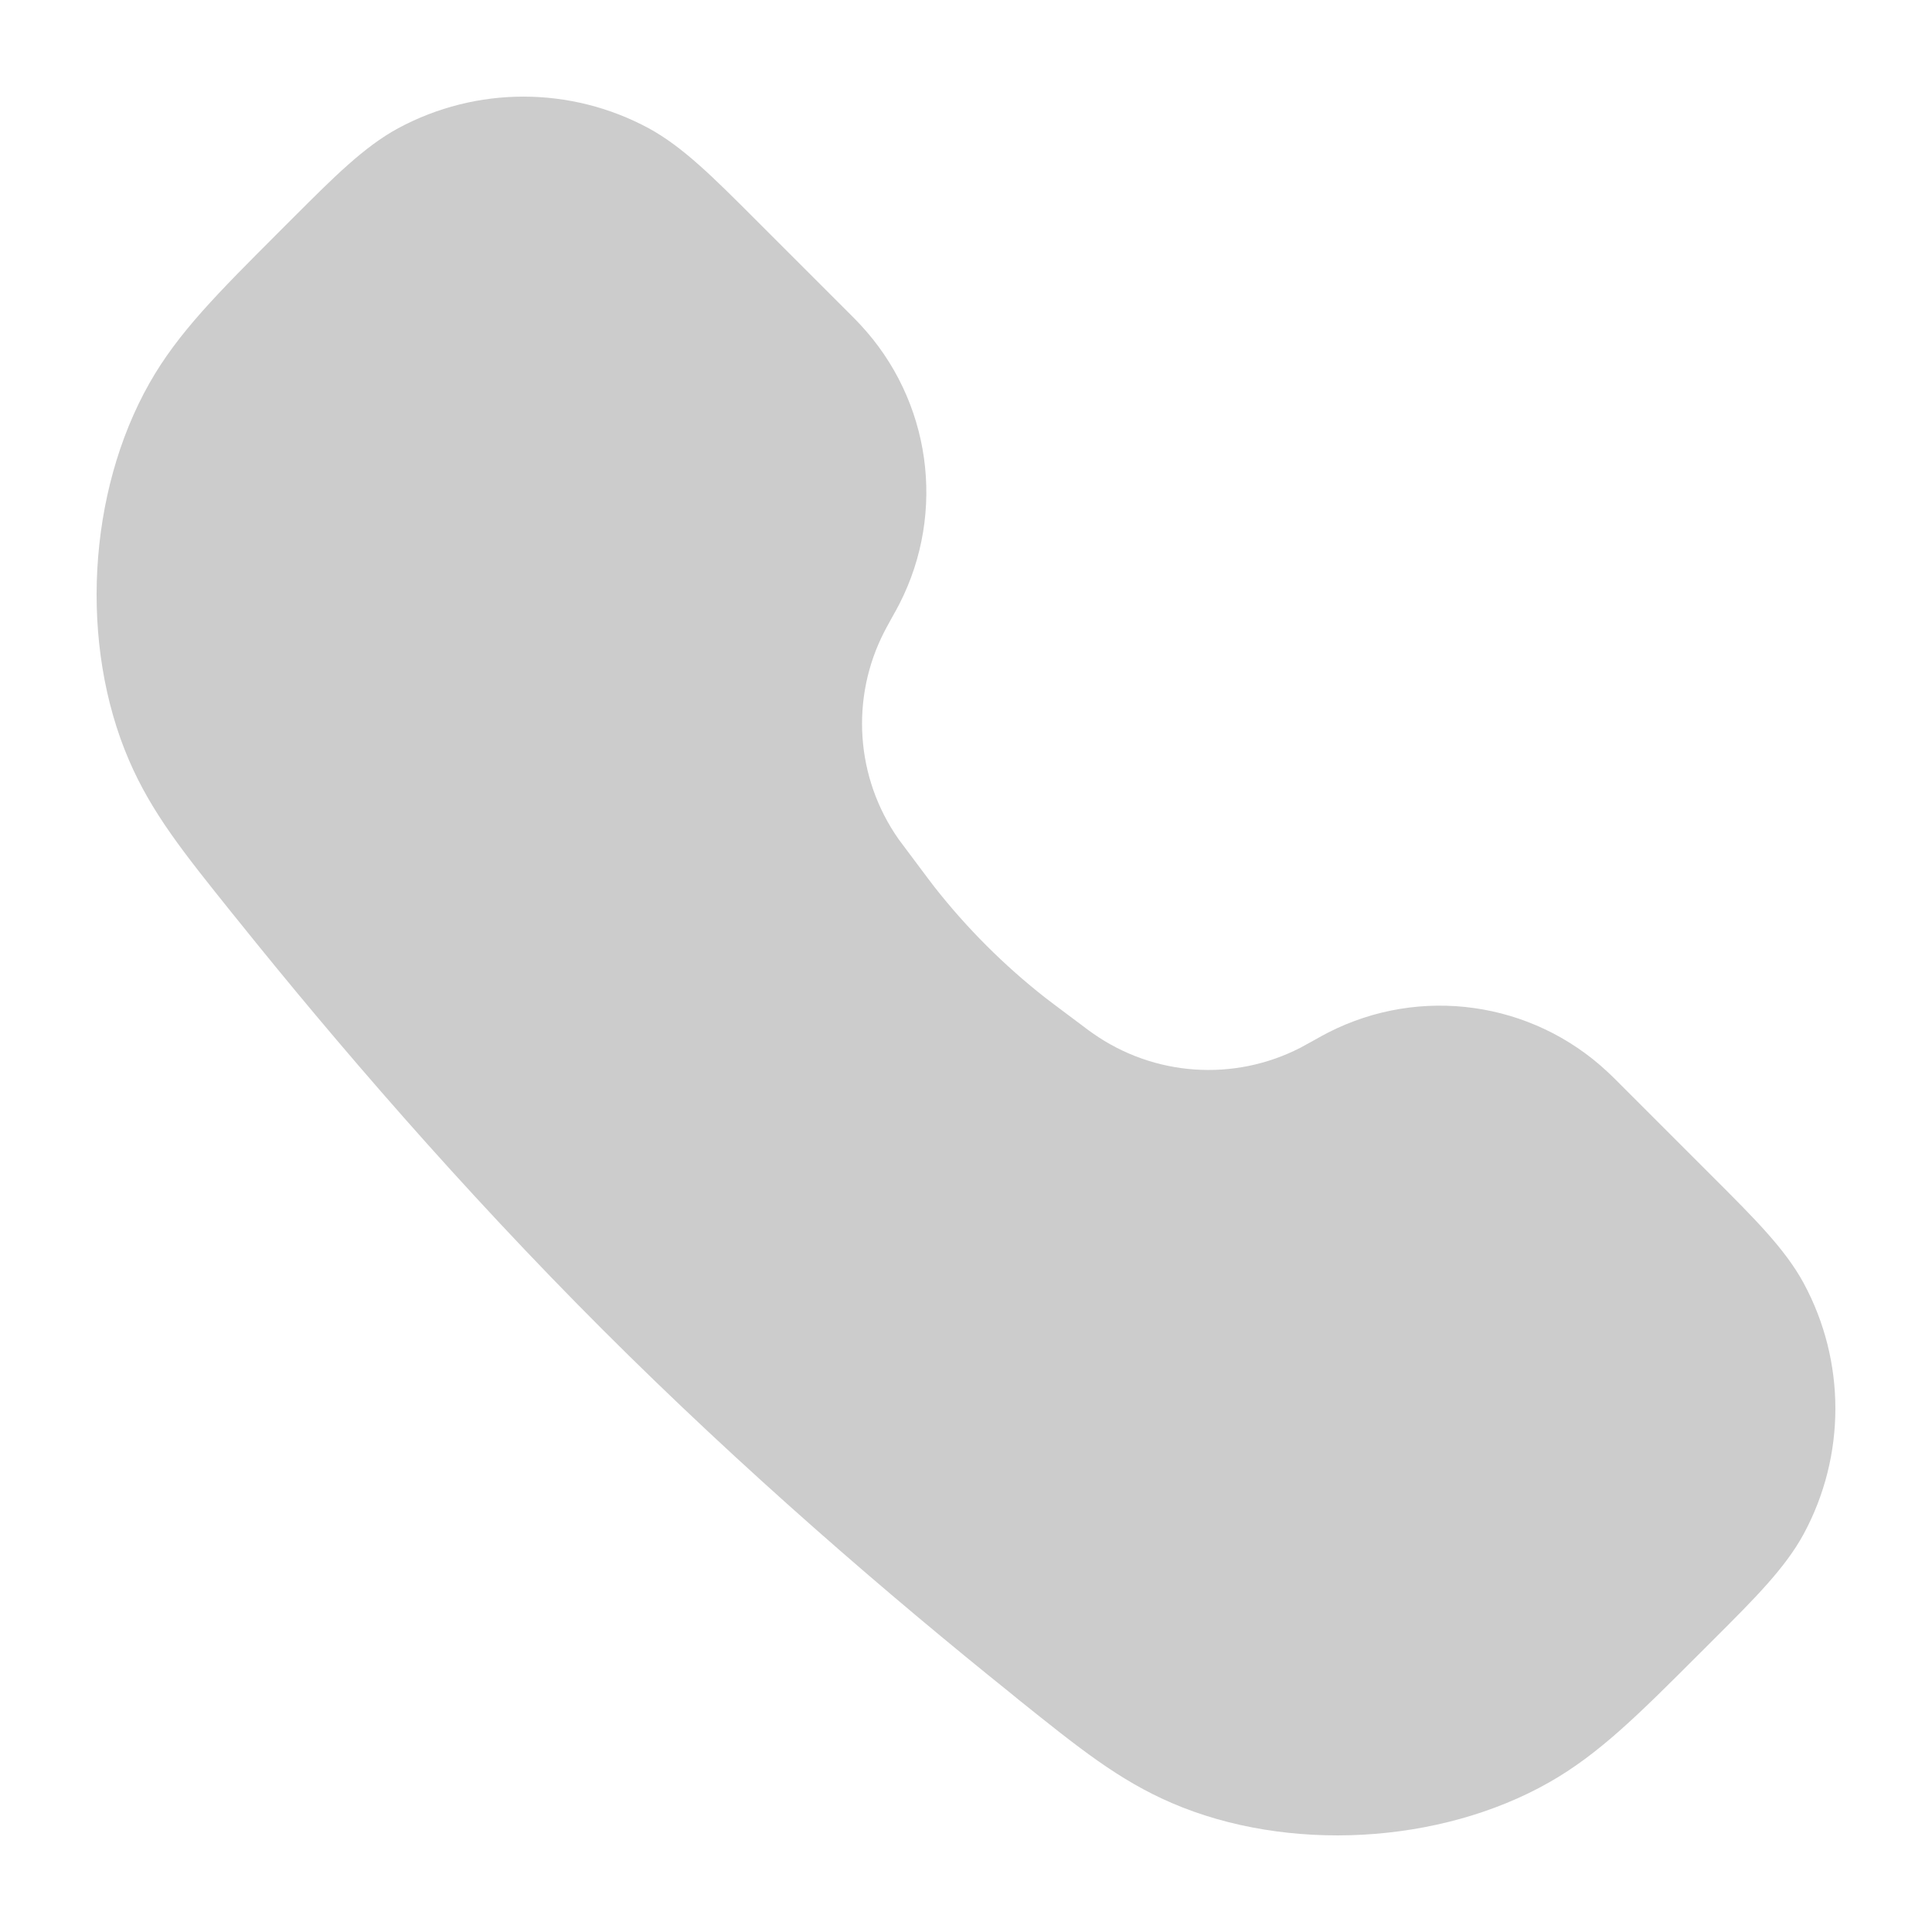 <svg width="20" height="20" viewBox="0 0 20 20" fill="currentColor" xmlns="http://www.w3.org/2000/svg">
  <path fill-rule="evenodd" d="M4.121 1.328C4.931 0.891 5.906 0.891 6.716 1.328C7.067 1.519 7.382 1.834 7.803 2.255C7.828 2.28 7.852 2.304 7.877 2.329L8.8 3.252C8.843 3.295 8.876 3.328 8.906 3.361C9.636 4.143 9.798 5.298 9.311 6.251C9.291 6.29 9.268 6.332 9.238 6.385L9.233 6.394C9.186 6.48 9.169 6.51 9.156 6.536C8.8 7.225 8.857 8.053 9.302 8.687C9.32 8.712 9.34 8.739 9.399 8.817L9.497 8.948C9.59 9.072 9.631 9.127 9.672 9.18C10.007 9.607 10.393 9.993 10.82 10.328C10.873 10.369 10.928 10.41 11.052 10.503L11.183 10.601C11.261 10.66 11.289 10.681 11.313 10.697C11.947 11.143 12.775 11.2 13.464 10.845C13.49 10.831 13.52 10.814 13.606 10.767L13.615 10.762C13.668 10.732 13.71 10.709 13.749 10.689C14.702 10.202 15.857 10.364 16.639 11.094C16.672 11.124 16.705 11.157 16.748 11.2L17.671 12.123C17.696 12.148 17.72 12.172 17.745 12.197C18.166 12.618 18.481 12.932 18.672 13.284C19.109 14.094 19.109 15.069 18.672 15.879C18.481 16.231 18.166 16.546 17.745 16.966C17.72 16.991 17.696 17.015 17.671 17.04C17.649 17.062 17.627 17.084 17.606 17.105C16.967 17.744 16.554 18.158 16.035 18.452C14.902 19.095 13.327 19.18 12.131 18.665C11.583 18.429 11.173 18.099 10.543 17.594C10.524 17.578 10.505 17.563 10.486 17.547C9.202 16.517 7.695 15.221 6.237 13.763C4.779 12.305 3.482 10.798 2.453 9.515C2.437 9.495 2.421 9.476 2.406 9.457C1.901 8.827 1.571 8.417 1.335 7.869C0.82 6.673 0.905 5.099 1.548 3.965C1.842 3.446 2.256 3.033 2.895 2.394C2.916 2.373 2.938 2.351 2.96 2.329C2.985 2.304 3.009 2.28 3.034 2.255C3.455 1.834 3.769 1.519 4.121 1.328Z" fill="currentColor" fill-opacity="0.2" />
</svg>
